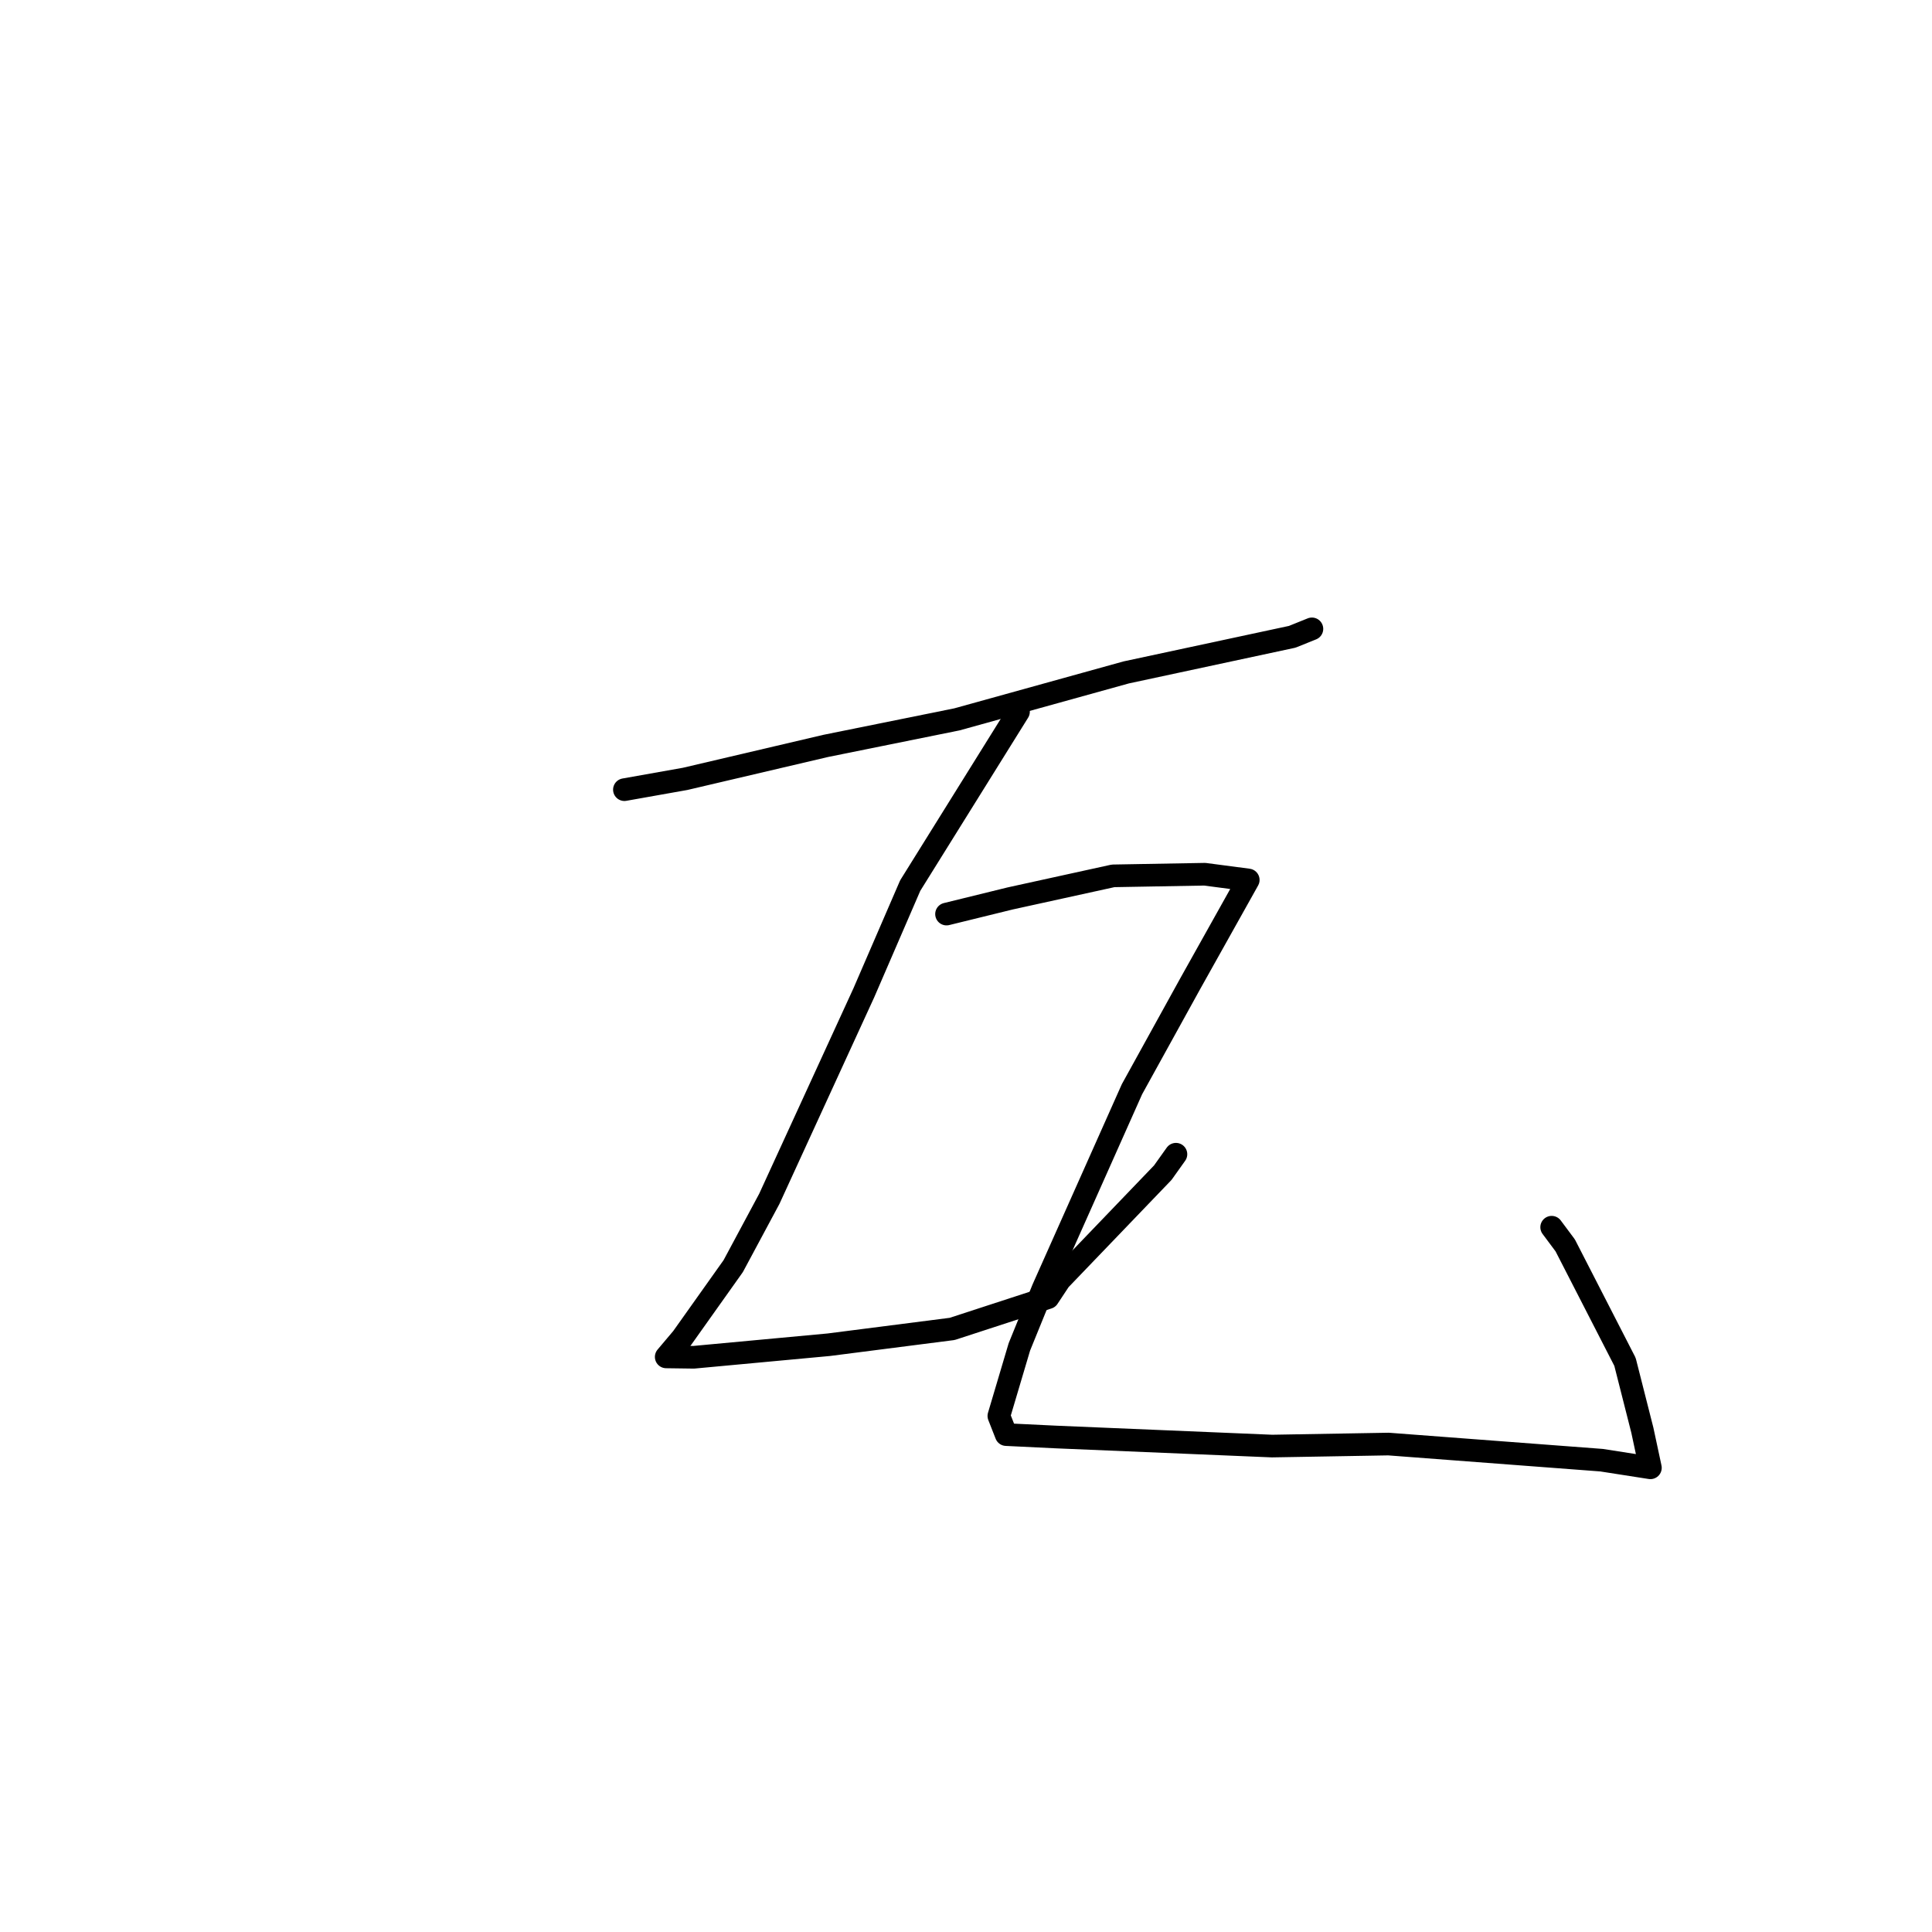 <?xml version="1.0" standalone="no"?>
    <svg width="256" height="256" xmlns="http://www.w3.org/2000/svg" version="1.1">
    <polyline stroke="black" stroke-width="3" stroke-linecap="round" fill="transparent" stroke-linejoin="round" points="82.737 104.634 90.78 103.206 109.417 98.836 126.797 95.32 149.23 89.098 171.223 84.38 173.597 83.424 173.835 83.328 " />
        <polyline stroke="black" stroke-width="3" stroke-linecap="round" fill="transparent" stroke-linejoin="round" points="134.957 94.308 120.608 117.344 114.46 131.556 101.937 158.854 97.156 167.767 90.394 177.287 88.296 179.773 88.277 179.795 88.276 179.797 91.92 179.846 109.81 178.184 126.167 176.089 138.872 171.947 140.42 169.607 154.077 155.384 155.818 152.94 " />
        <polyline stroke="black" stroke-width="3" stroke-linecap="round" fill="transparent" stroke-linejoin="round" points="125.42 121.119 133.853 119.048 147.494 116.055 159.638 115.84 165.4 116.598 157.71 130.344 149.992 144.329 138.211 170.756 135.073 178.469 132.354 187.621 133.324 190.092 139.977 190.413 168.555 191.611 183.982 191.345 212.214 193.482 218.046 194.392 218.687 194.492 217.621 189.515 215.321 180.455 207.399 165.02 205.604 162.612 " />
        </svg>